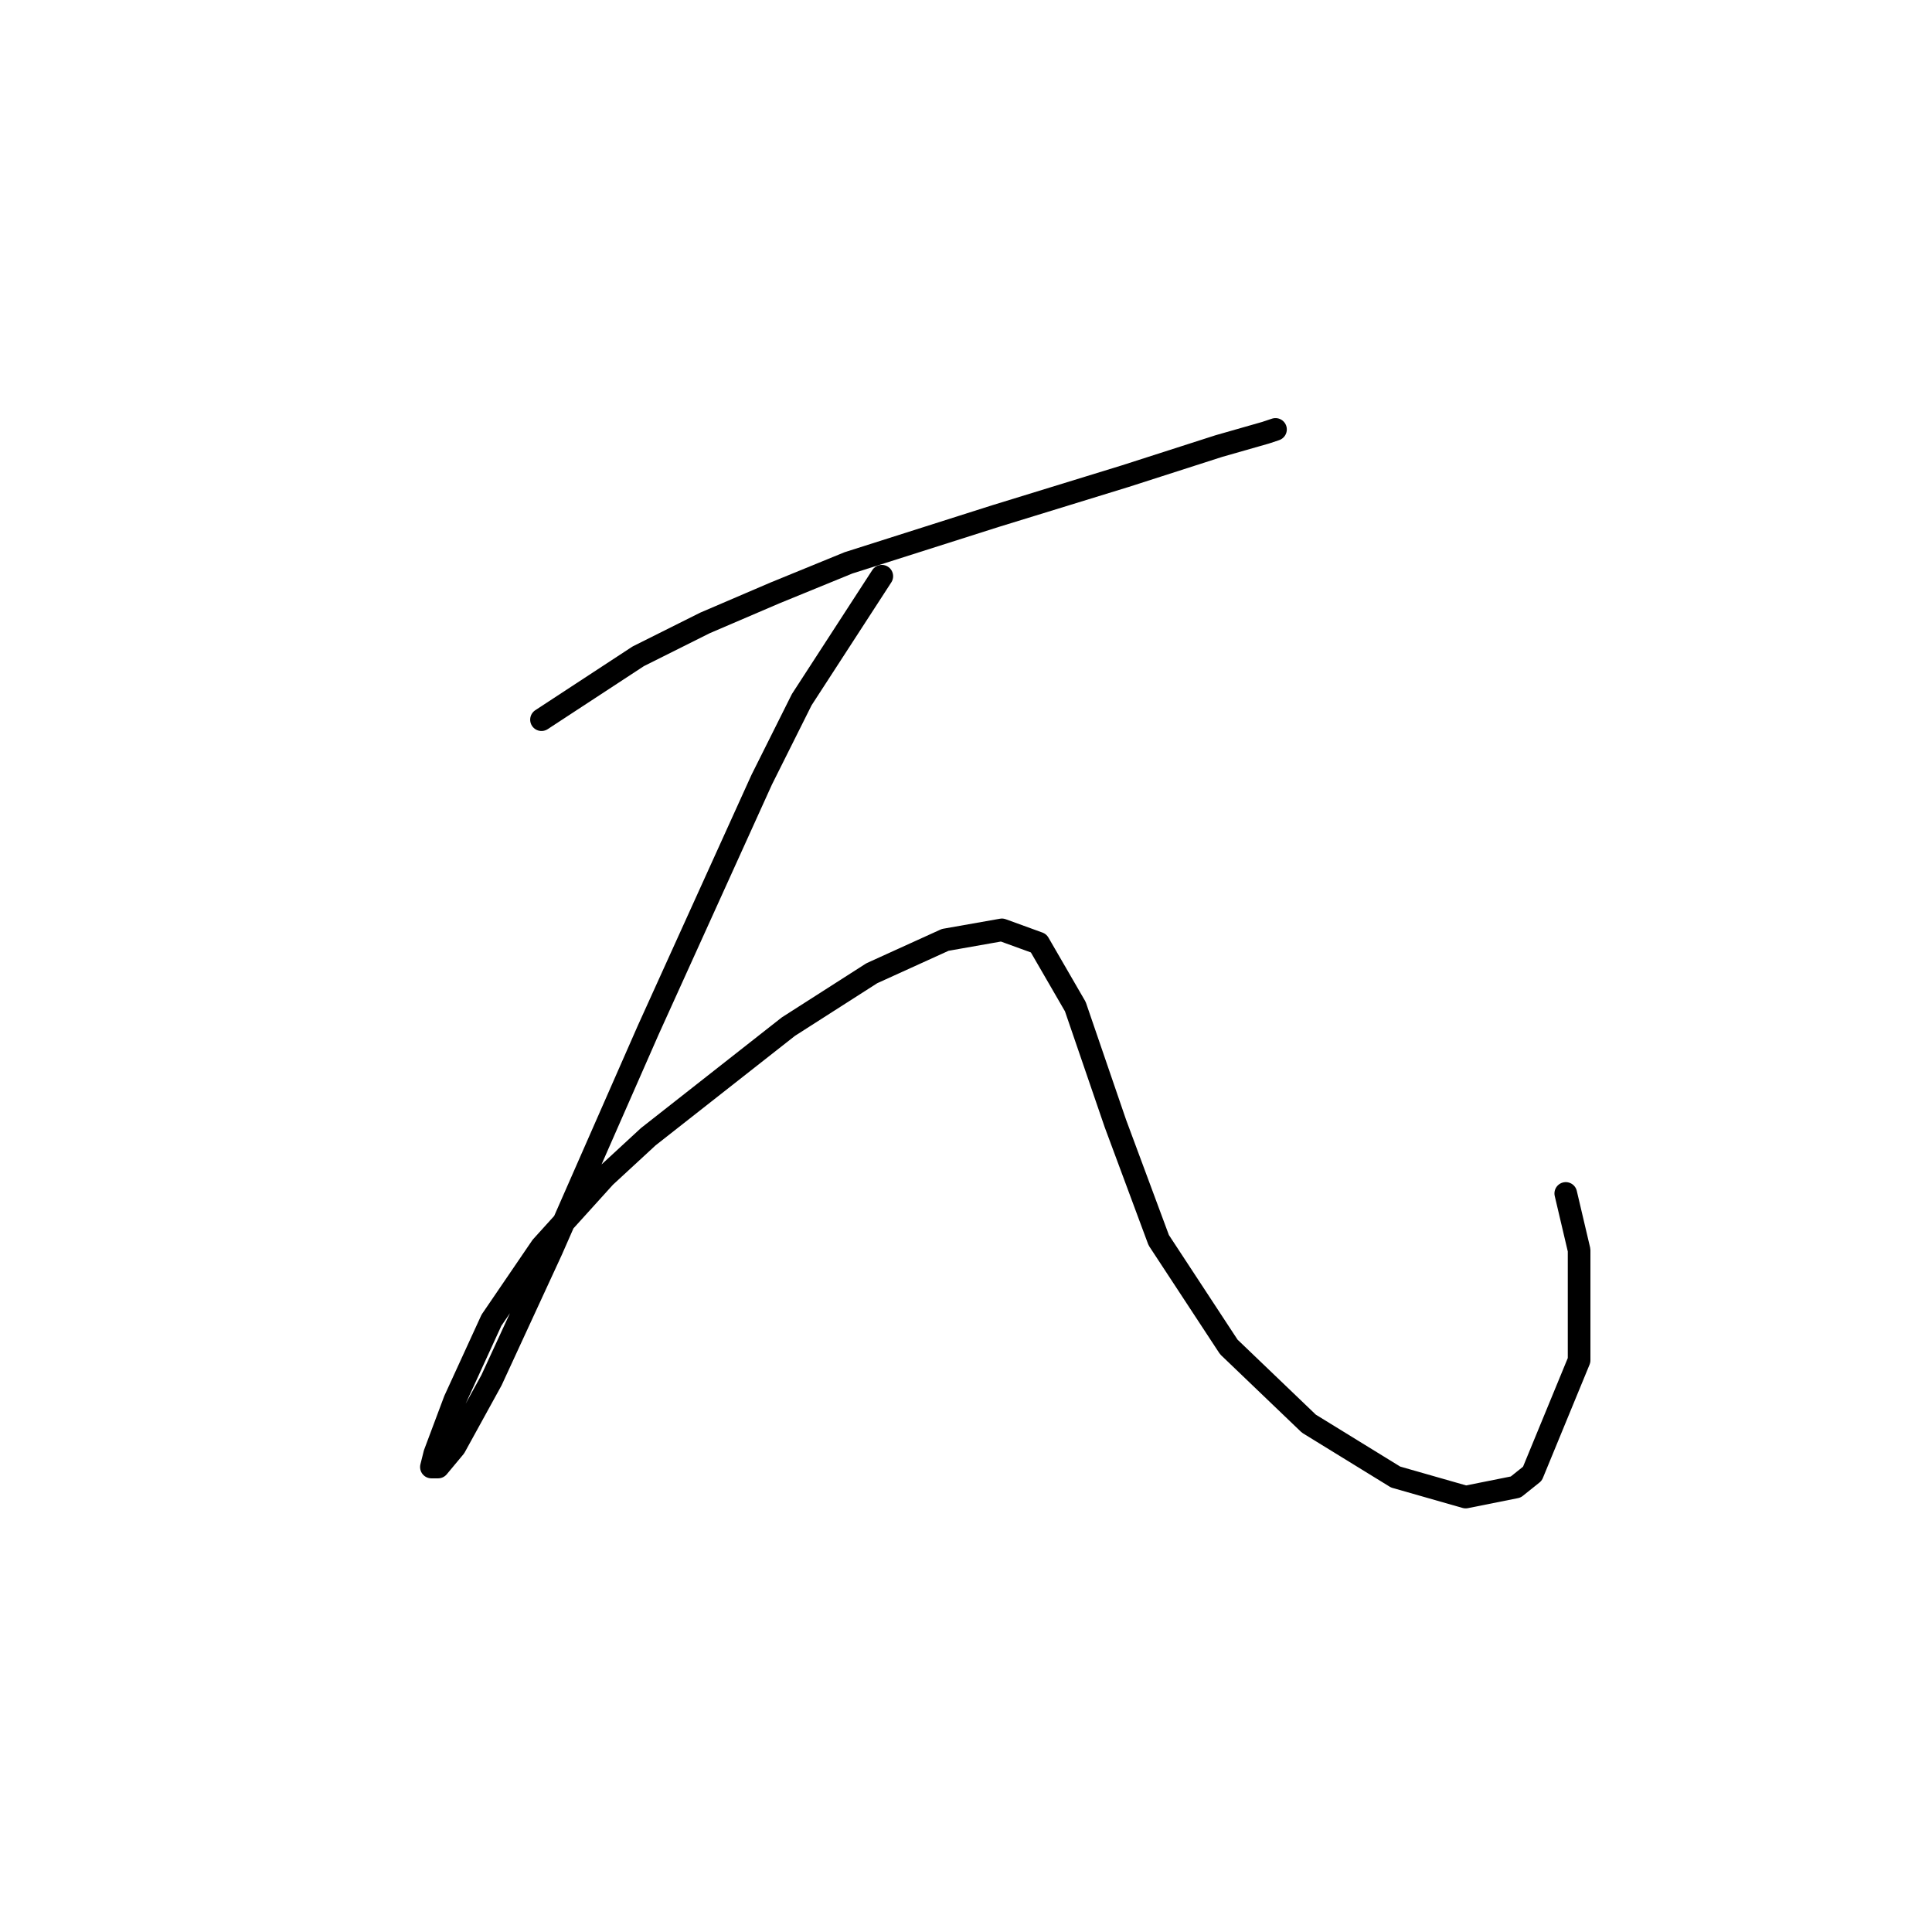 <?xml version="1.0" standalone="no"?>
    <svg width="256" height="256" xmlns="http://www.w3.org/2000/svg" version="1.1">
    <polyline stroke="black" stroke-width="3" stroke-linecap="round" fill="transparent" stroke-linejoin="round" points="71.751 95.361 84.572 86.962 93.414 82.541 102.697 78.562 112.423 74.583 131.875 68.394 149.117 63.089 161.495 59.11 167.684 57.342 169.01 56.9 169.01 56.9 " />
        <polyline stroke="black" stroke-width="3" stroke-linecap="round" fill="transparent" stroke-linejoin="round" points="116.844 76.352 106.234 92.709 100.929 103.319 85.898 136.476 73.078 165.653 65.12 182.895 60.257 191.736 58.047 194.389 57.163 194.389 57.605 192.62 60.257 185.547 65.12 174.937 71.751 165.211 80.151 155.927 85.898 150.622 104.466 136.033 115.518 128.96 125.244 124.539 132.759 123.213 137.622 124.981 142.485 133.381 147.79 148.854 153.537 164.327 162.821 178.474 173.431 188.642 184.926 195.715 194.209 198.368 200.841 197.041 203.051 195.273 209.24 180.242 209.24 165.653 207.472 158.138 207.472 158.138 " />
        </svg>